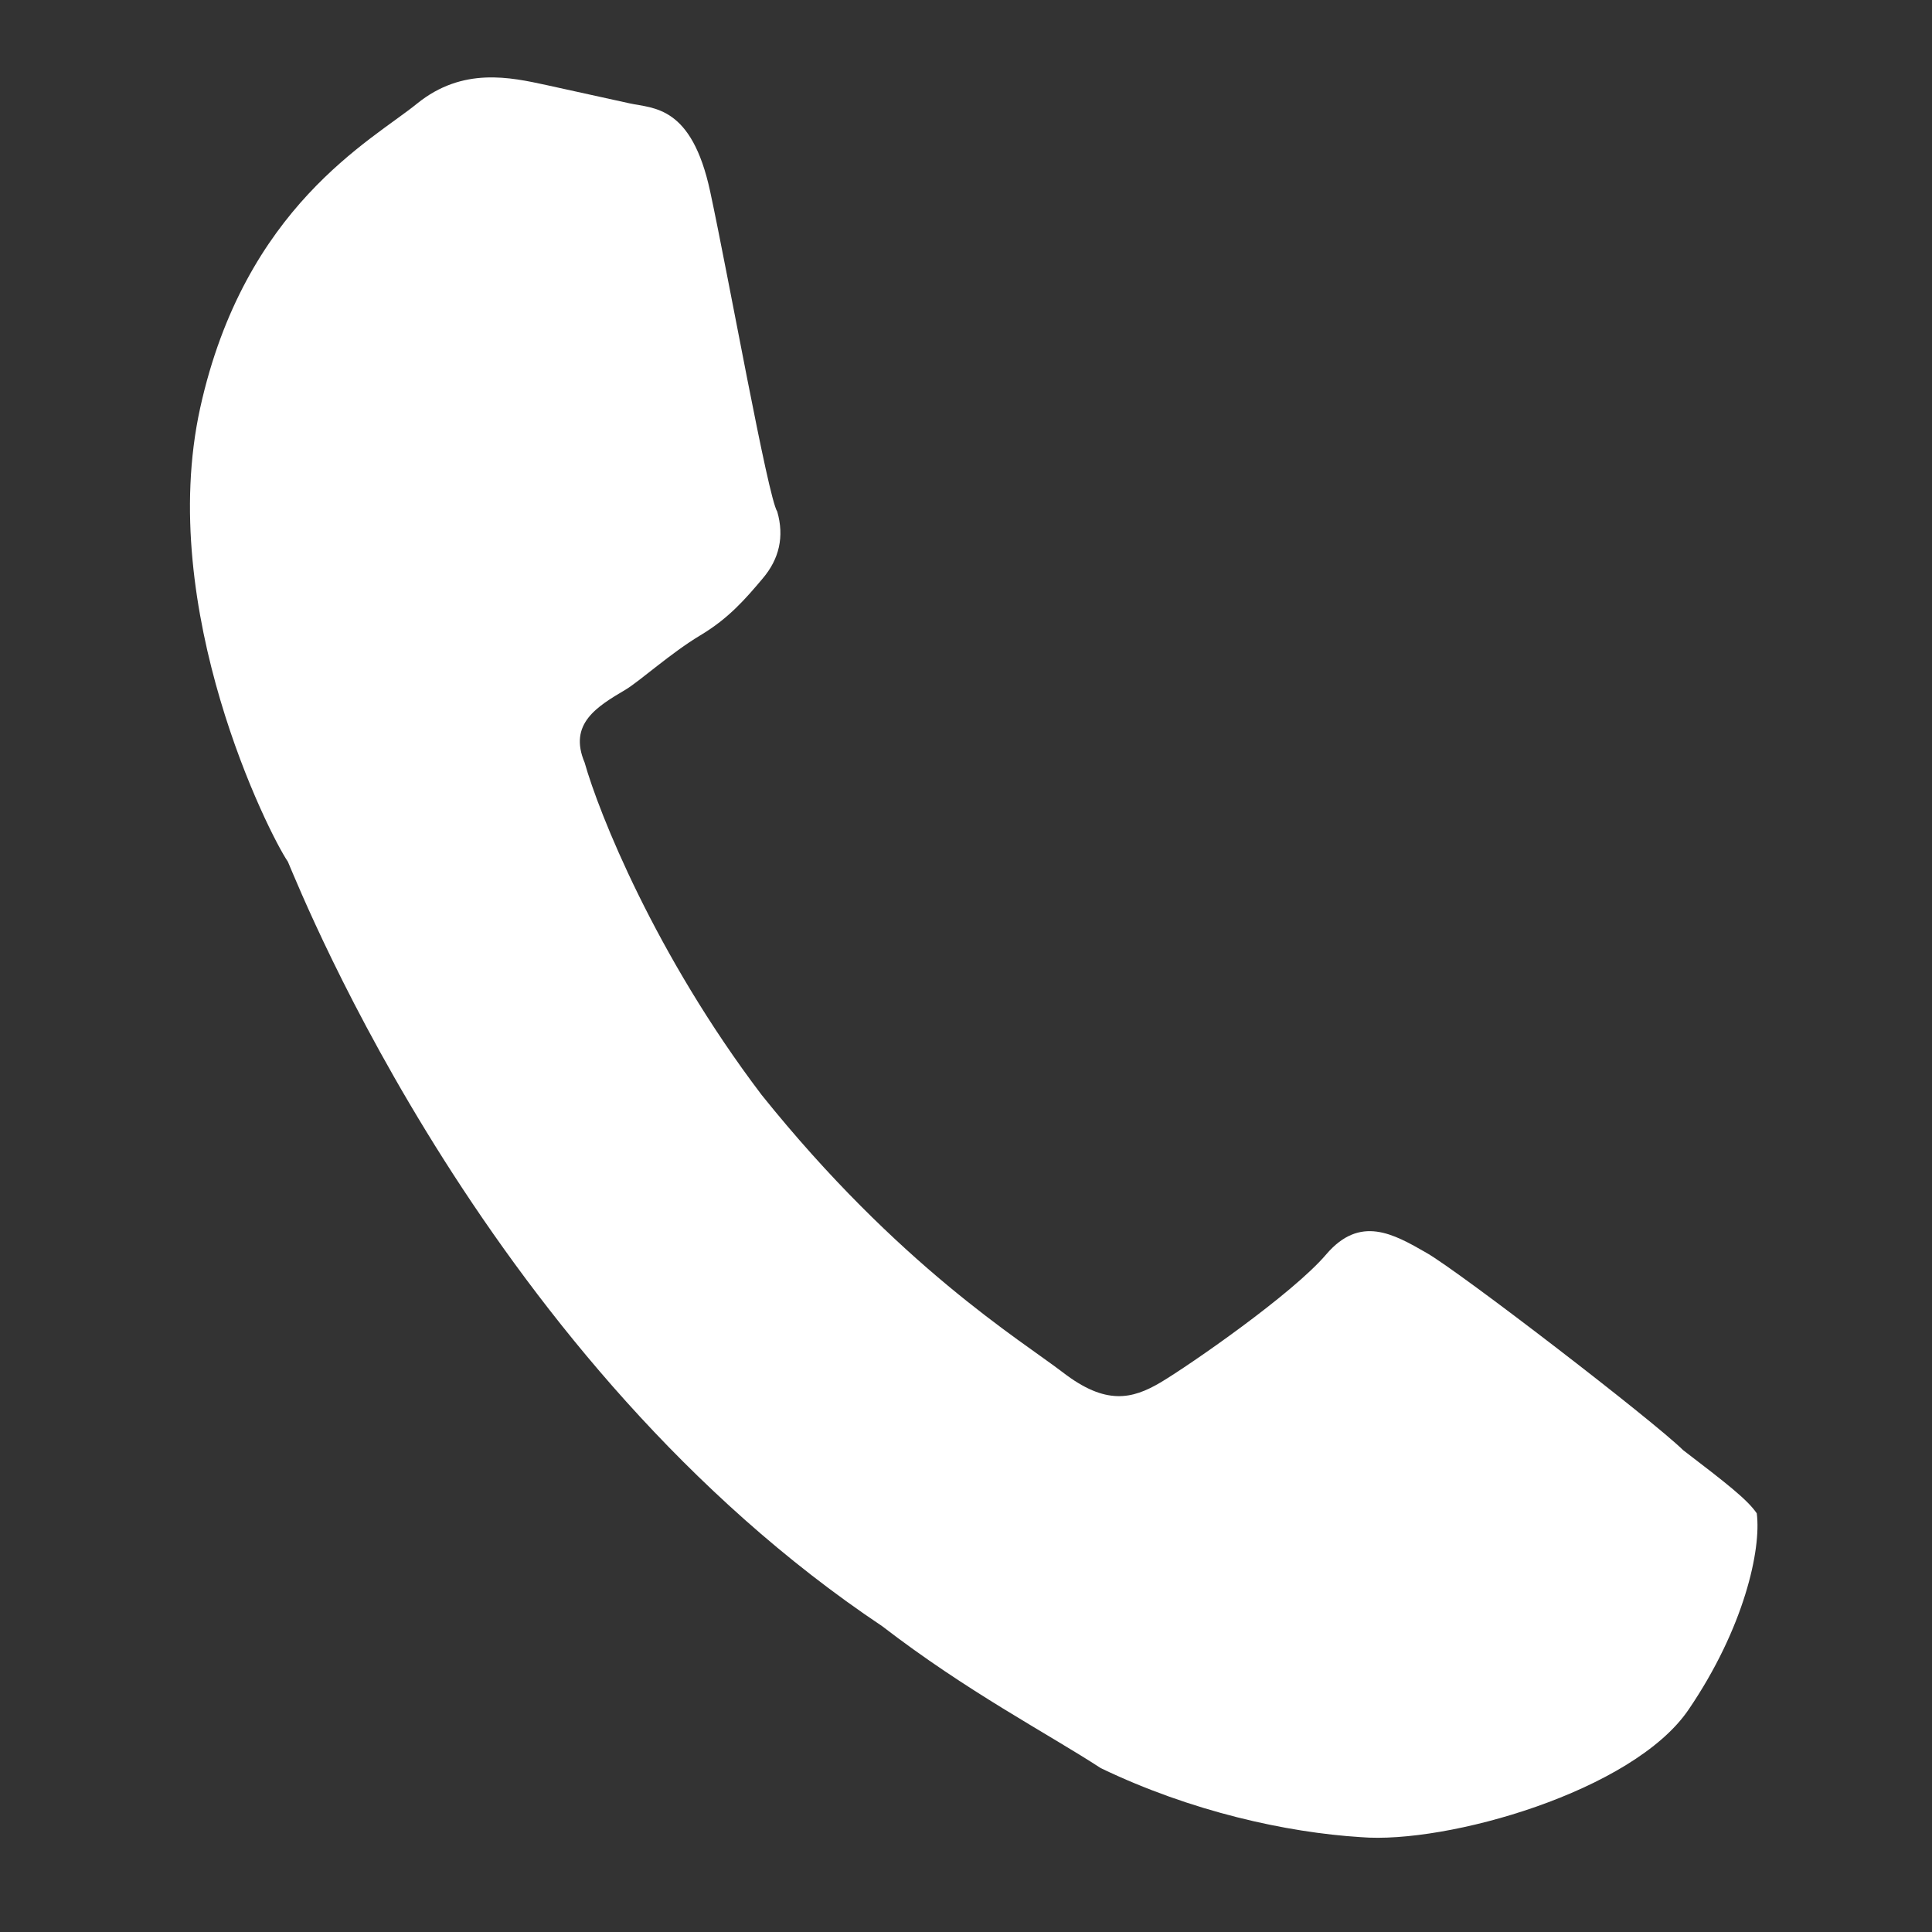 <svg width="10" height="10" viewBox="0 0 10 10" fill="none" xmlns="http://www.w3.org/2000/svg">
<rect x="0" y="0" width="10" height="10" fill="#333333" stroke="none"/>
<path d="M8.74 8.849C8.453 9.272 7.488 9.546 7.043 9.509C6.66 9.485 6.166 9.377 5.698 9.152C5.415 8.968 5.009 8.758 4.566 8.417C2.536 7.06 1.576 4.661 1.49 4.46C1.392 4.317 0.807 3.155 1.036 2.112C1.266 1.069 1.923 0.728 2.159 0.536C2.395 0.345 2.642 0.4 2.827 0.44C2.95 0.467 3.135 0.508 3.259 0.535C3.382 0.562 3.58 0.545 3.676 0.992C3.772 1.438 3.975 2.576 4.023 2.648C4.06 2.777 4.034 2.893 3.947 2.995C3.86 3.098 3.773 3.2 3.624 3.289C3.475 3.378 3.313 3.524 3.239 3.569C3.09 3.657 2.941 3.746 3.026 3.947C3.099 4.206 3.39 4.939 3.942 5.667C4.653 6.553 5.28 6.934 5.502 7.104C5.723 7.274 5.859 7.243 6.008 7.155C6.157 7.066 6.691 6.697 6.865 6.492C7.04 6.288 7.212 6.386 7.384 6.485C7.557 6.584 8.553 7.35 8.712 7.506C8.934 7.676 9.044 7.761 9.093 7.833C9.117 8.02 9.028 8.426 8.74 8.849Z" fill="white"/>
</svg>
